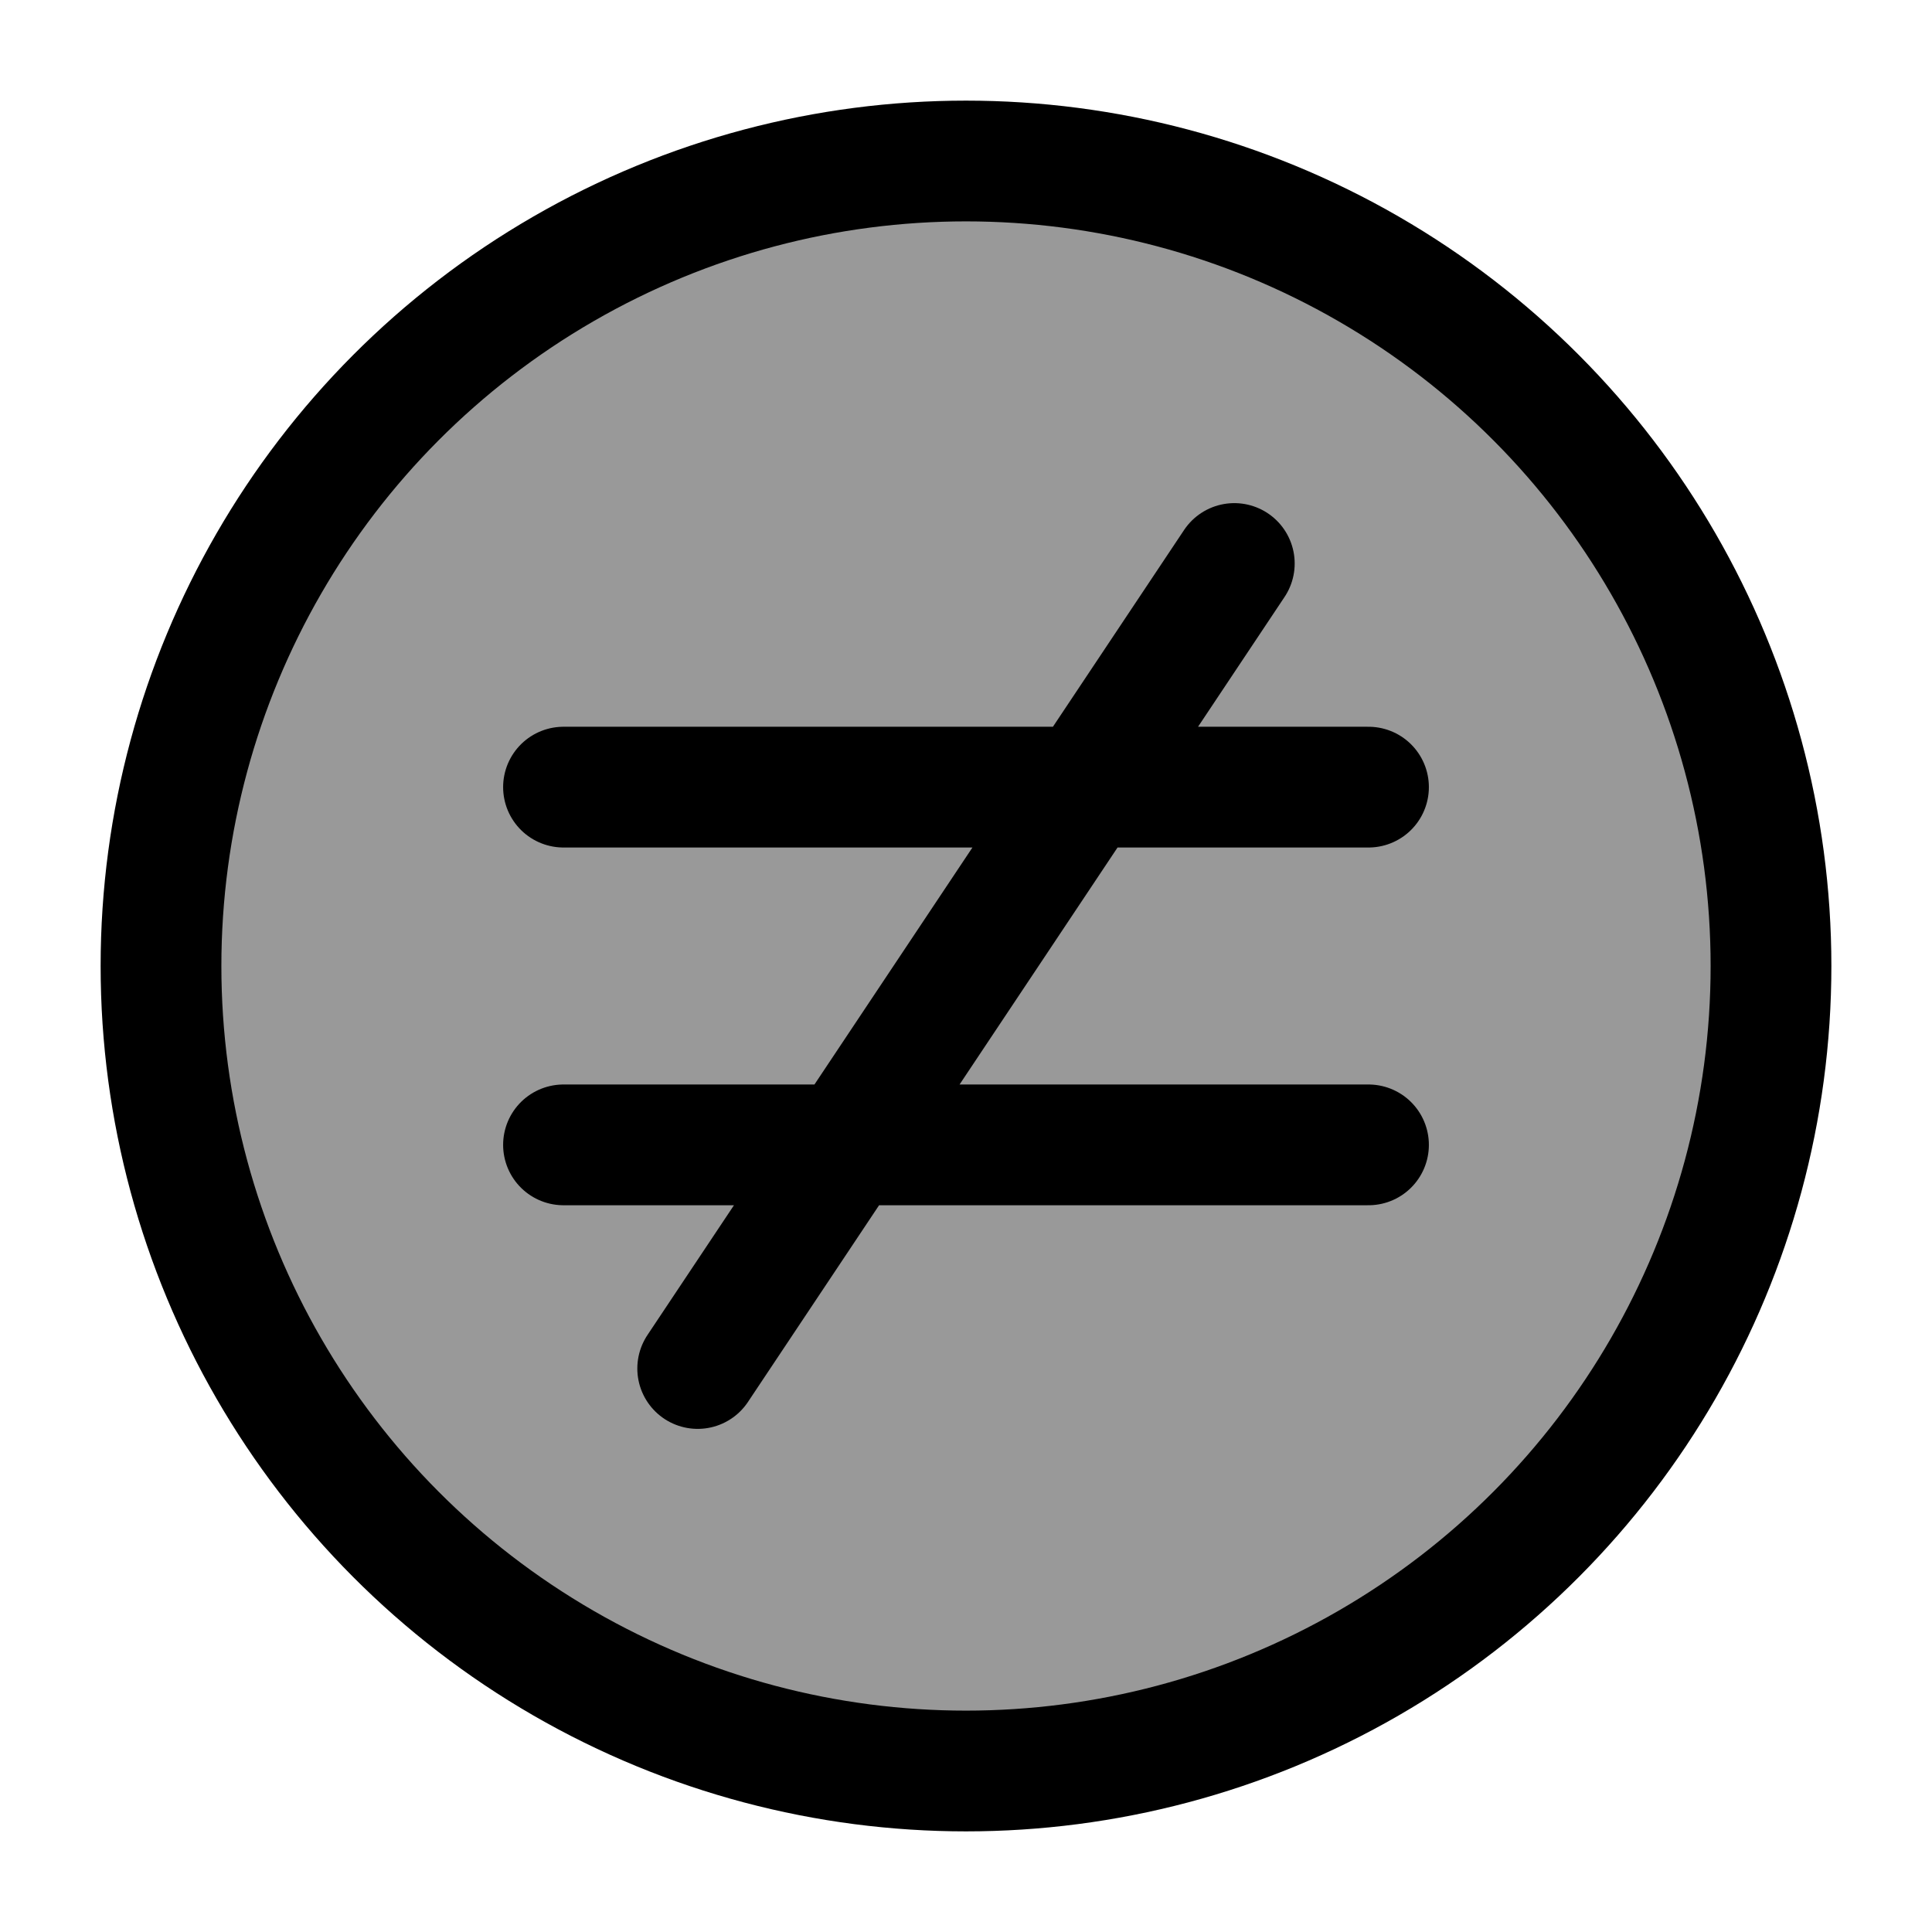 <svg width="24" height="24" viewBox="0 0 24 24" fill="none" xmlns="http://www.w3.org/2000/svg">
    <circle opacity="0.4" cx="12" cy="12" r="10" fill="currentColor"/>
    <circle cx="12" cy="12" r="10" stroke="currentColor" stroke-width="1.5" stroke-linejoin="round"/>
    <path d="M7 9.778H17M7 14.222H17M8.667 17L15.333 7" stroke="currentColor" stroke-width="1.5" stroke-linecap="round"/>
</svg>
